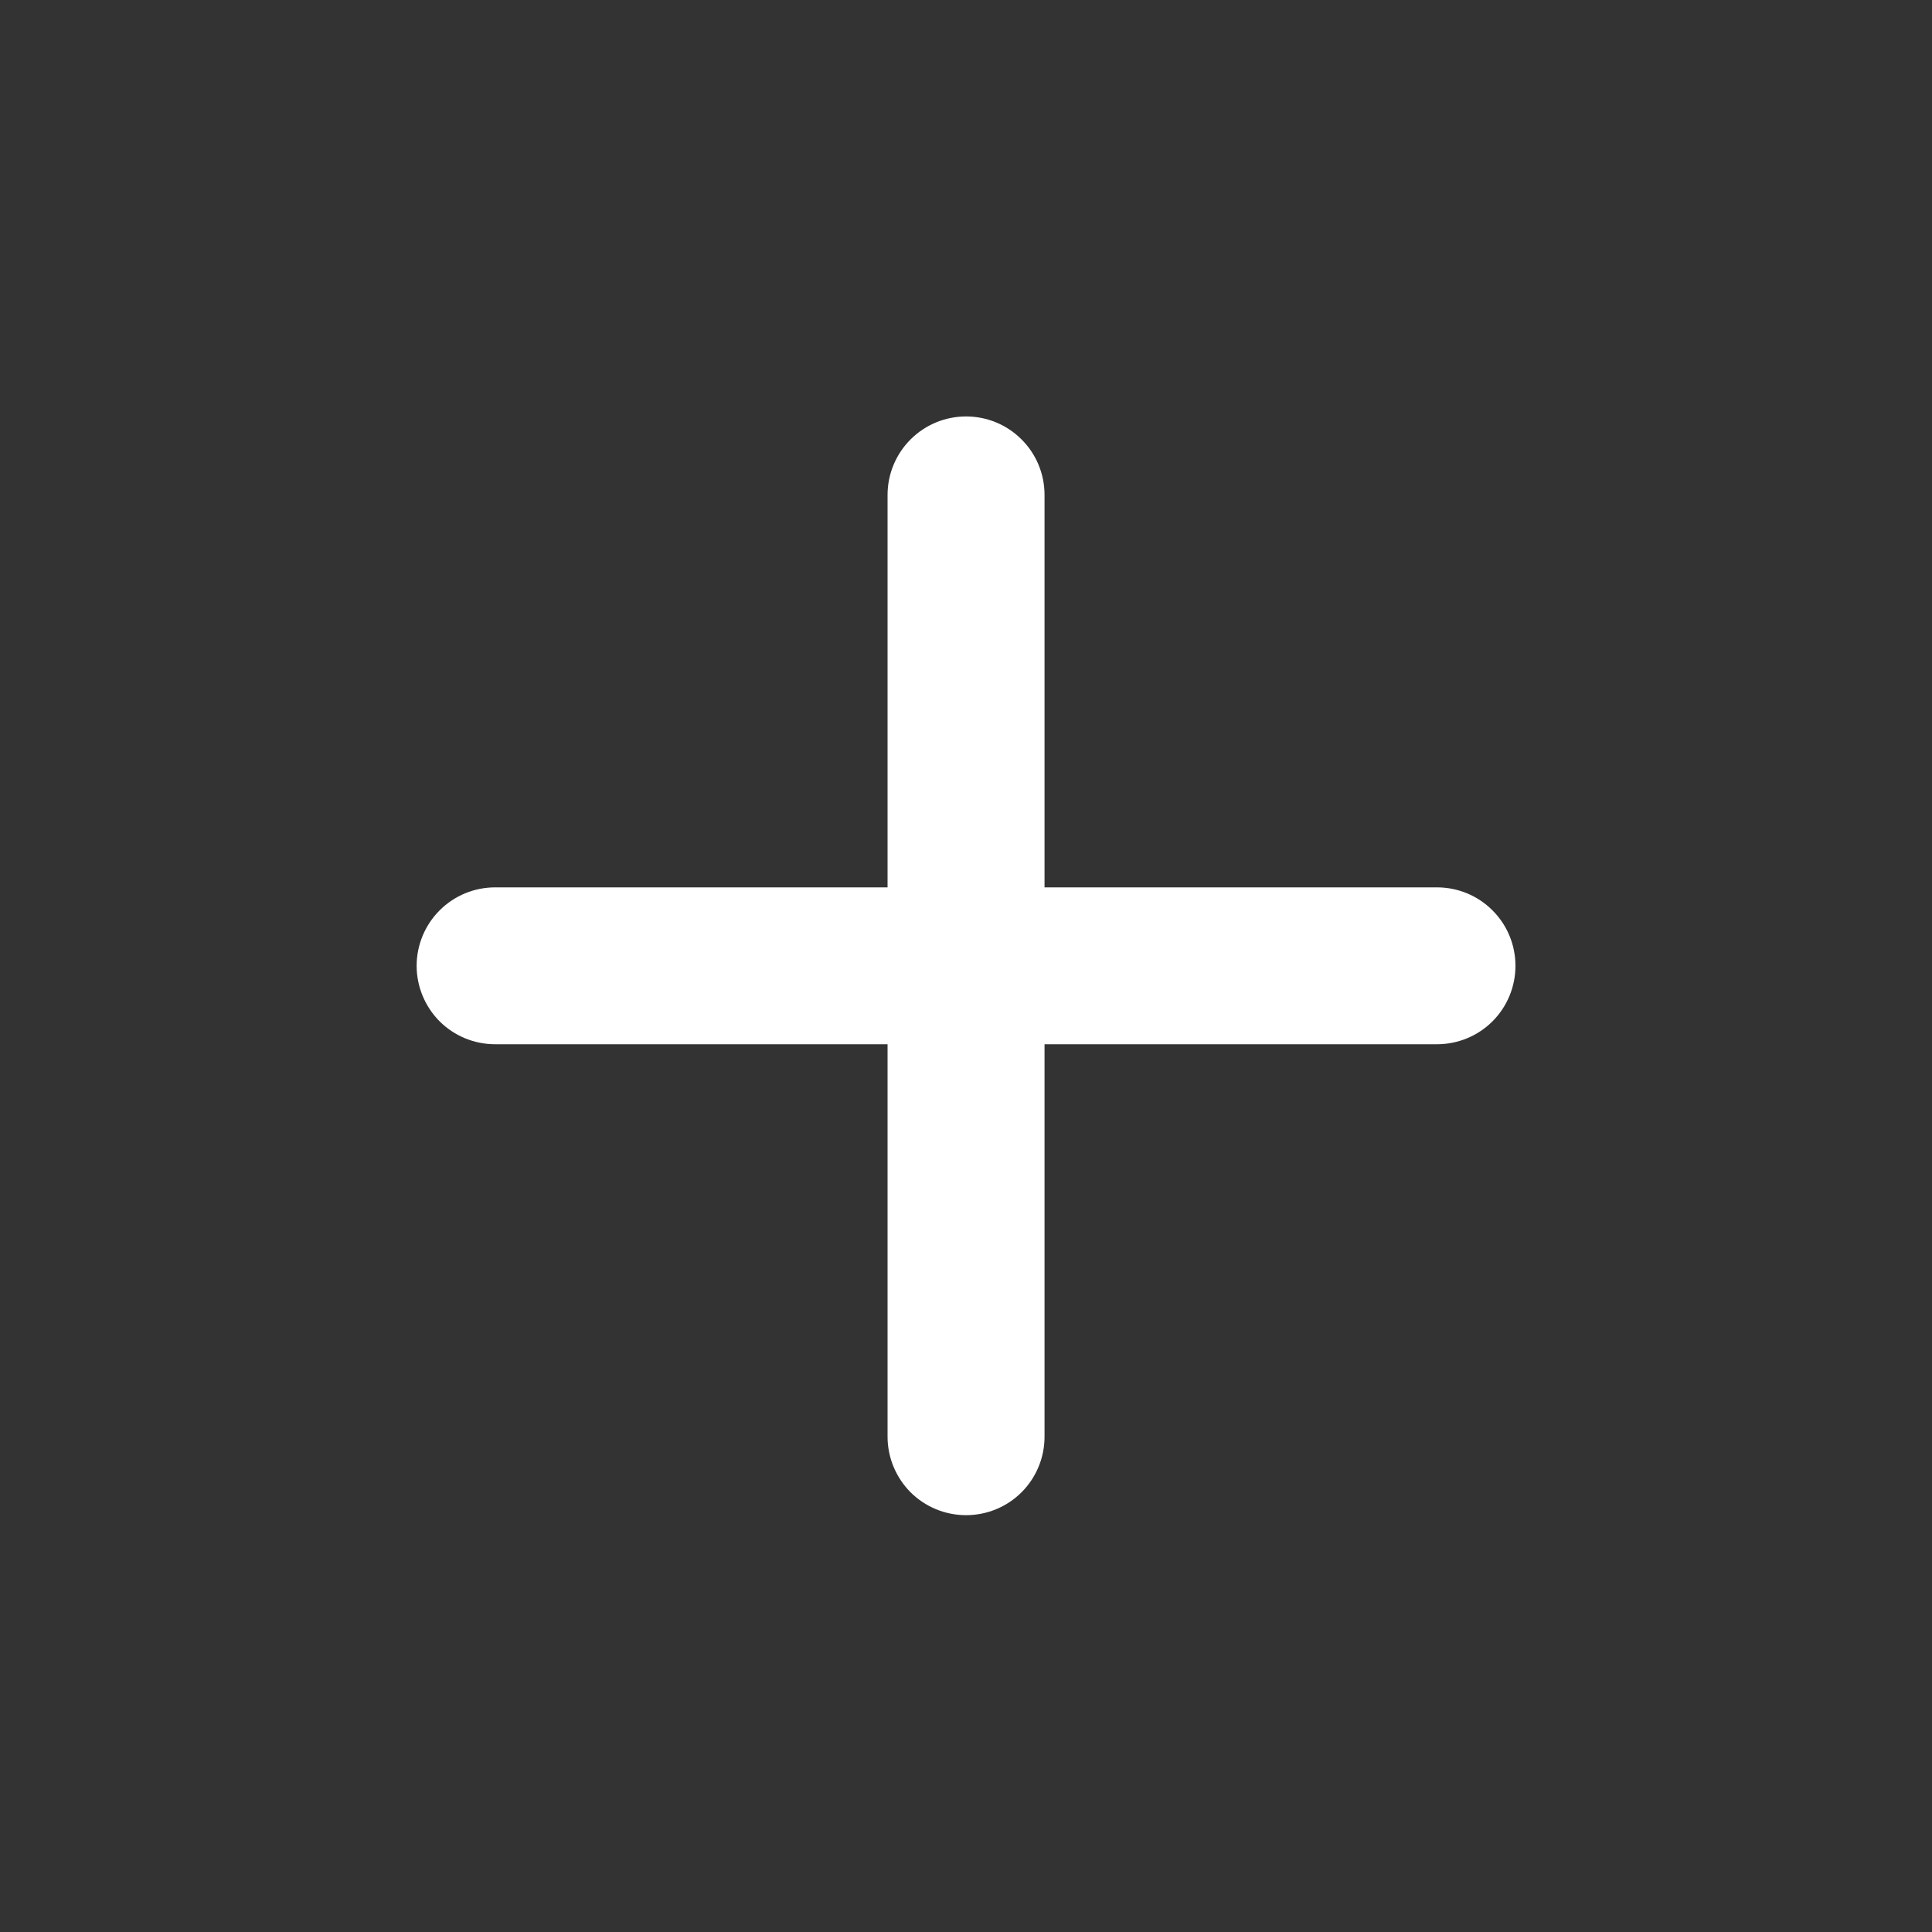 <svg width="20" height="20" viewBox="0 0 20 20" fill="none" xmlns="http://www.w3.org/2000/svg">
<rect x="0" y="0" width="20" height="20" fill="#333333" stroke="none"/>
<path d="M14.876 10.81H10.813V14.873C10.813 15.088 10.728 15.295 10.575 15.448C10.423 15.6 10.216 15.685 10.001 15.685C9.785 15.685 9.579 15.6 9.426 15.448C9.274 15.295 9.188 15.088 9.188 14.873V10.81H5.126C4.91 10.81 4.704 10.725 4.551 10.573C4.399 10.42 4.313 10.213 4.313 9.998C4.313 9.783 4.399 9.576 4.551 9.424C4.704 9.271 4.91 9.186 5.126 9.186H9.188V5.123C9.188 4.908 9.274 4.701 9.426 4.549C9.579 4.396 9.785 4.311 10.001 4.311C10.216 4.311 10.423 4.396 10.575 4.549C10.728 4.701 10.813 4.908 10.813 5.123V9.186H14.876C15.091 9.186 15.298 9.271 15.45 9.424C15.603 9.576 15.688 9.783 15.688 9.998C15.688 10.213 15.603 10.42 15.45 10.573C15.298 10.725 15.091 10.81 14.876 10.81Z" fill="white"/>
</svg>
